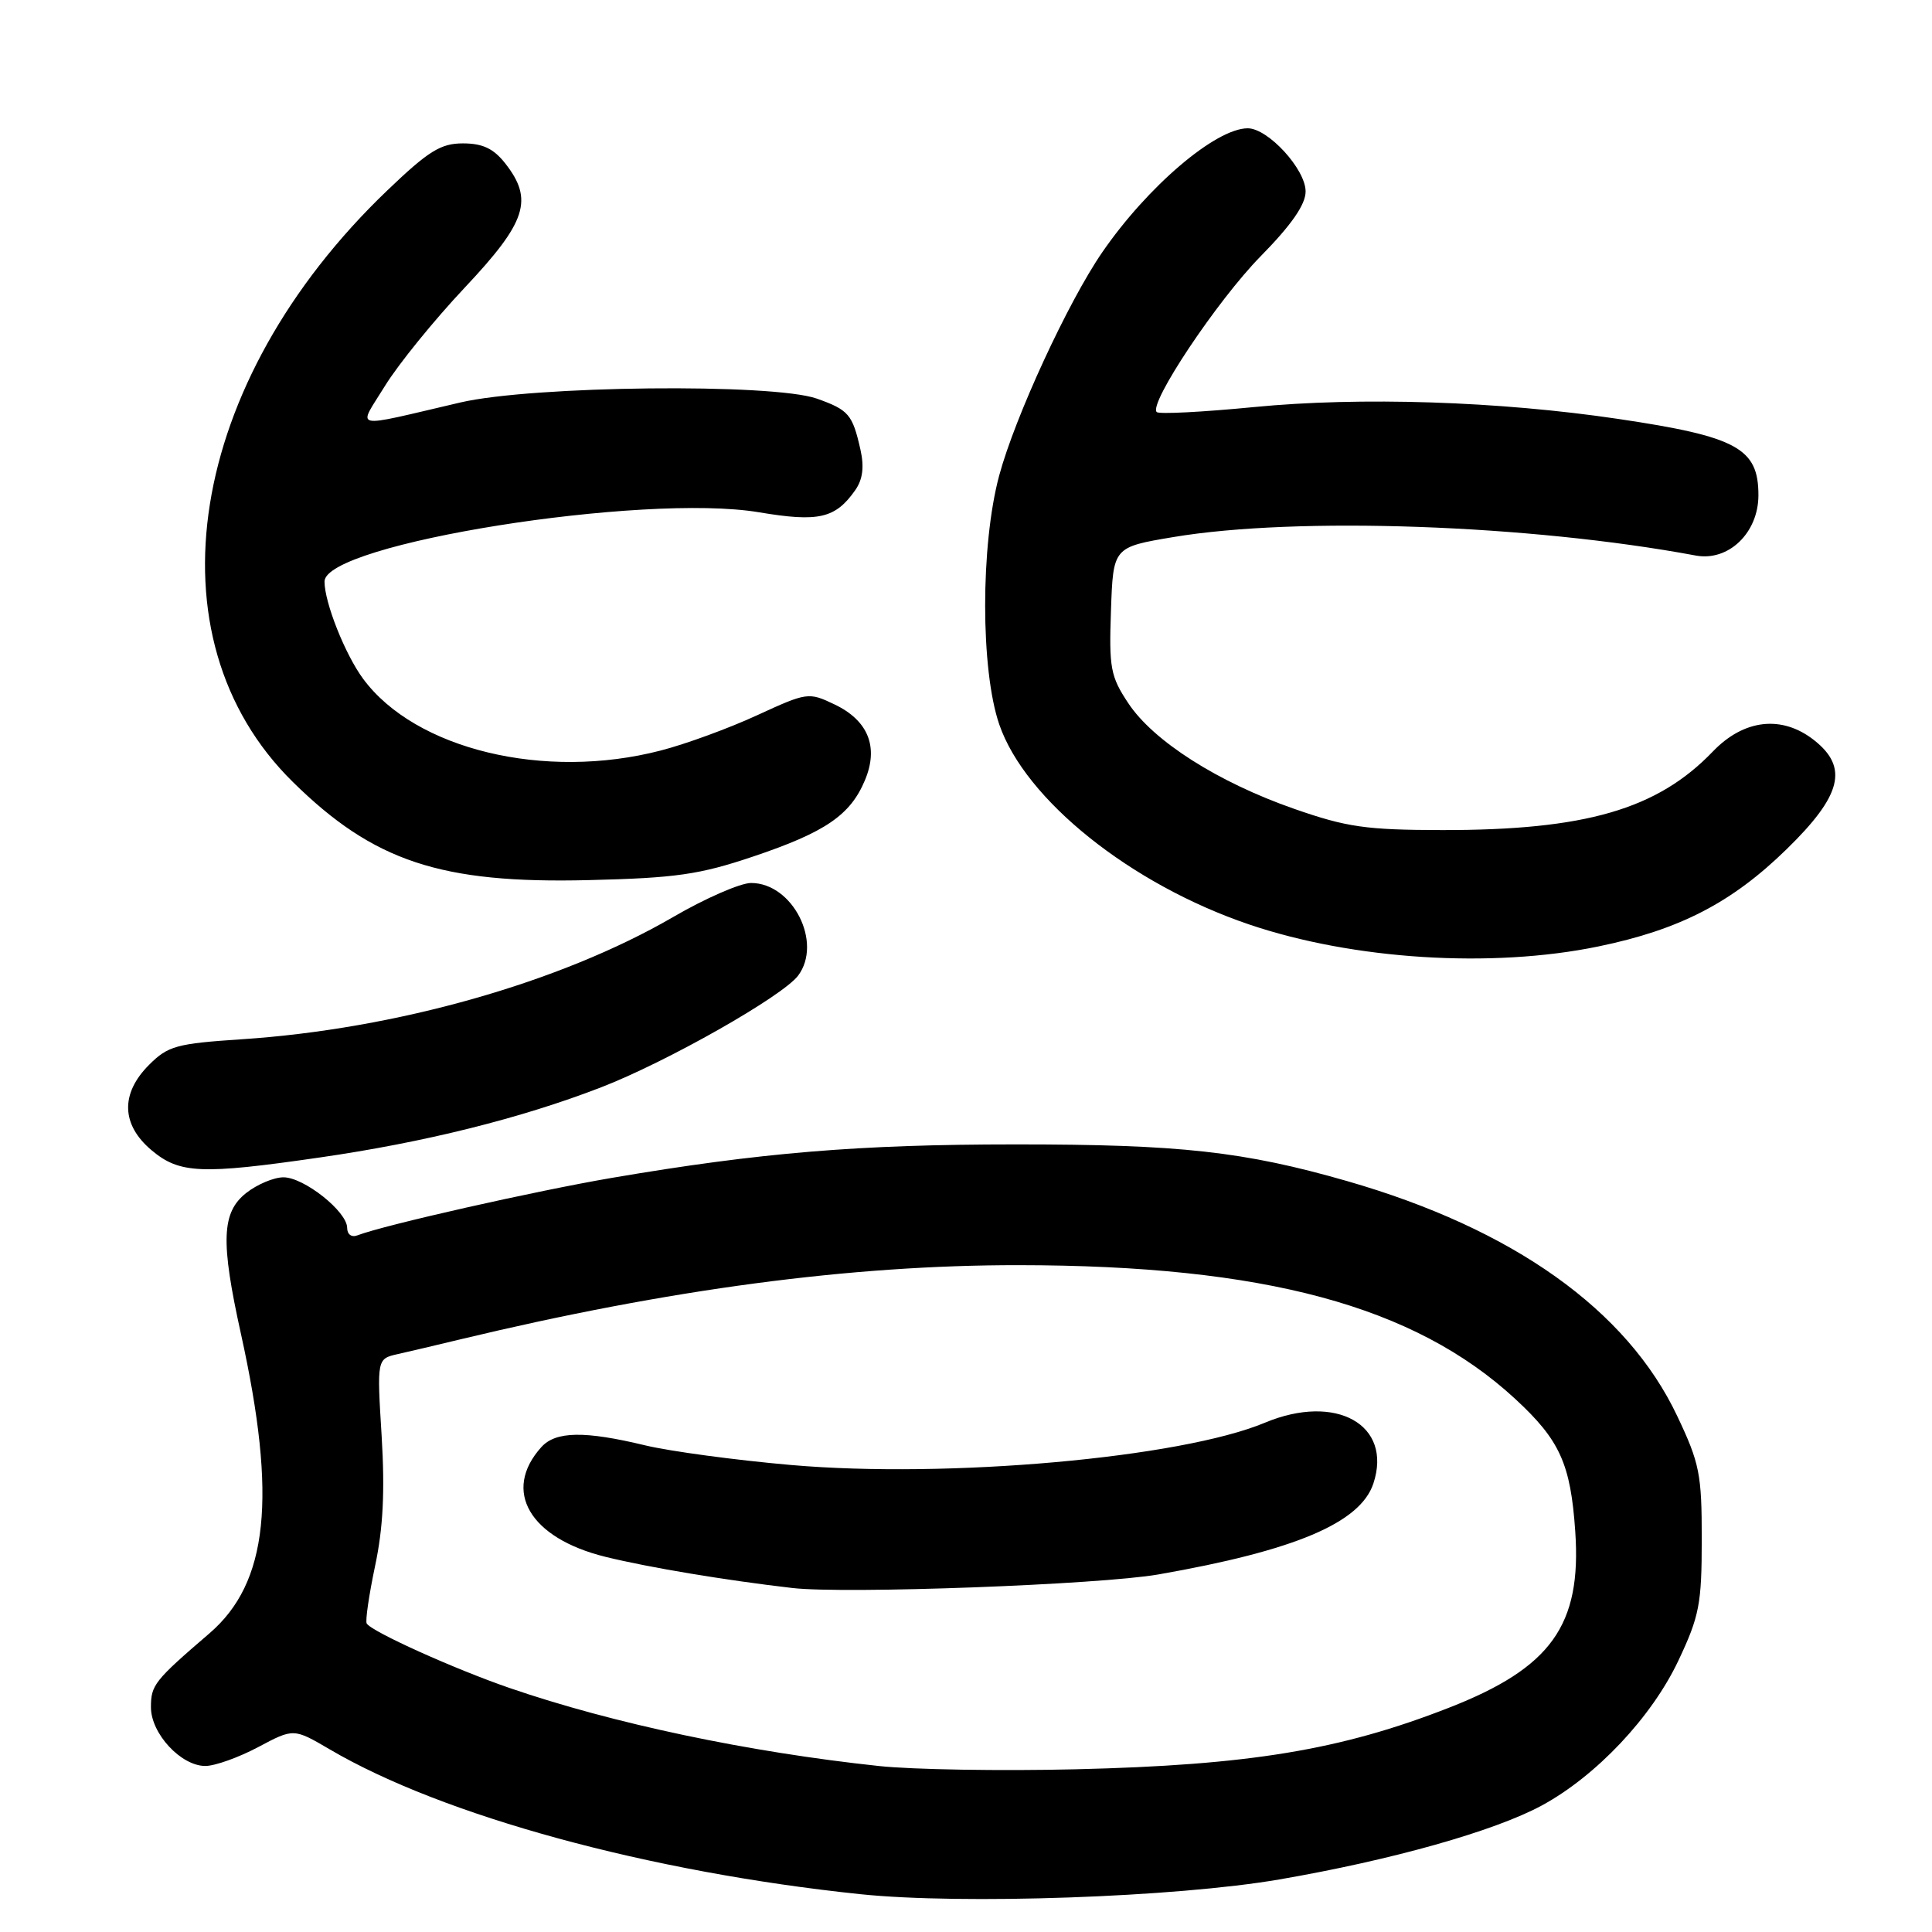 <?xml version="1.0" encoding="UTF-8" standalone="no"?>
<!DOCTYPE svg PUBLIC "-//W3C//DTD SVG 1.1//EN" "http://www.w3.org/Graphics/SVG/1.1/DTD/svg11.dtd" >
<svg xmlns="http://www.w3.org/2000/svg" xmlns:xlink="http://www.w3.org/1999/xlink" version="1.1" viewBox="0 0 256 256">
 <g >
 <path fill="currentColor"
d=" M 169.50 249.04 C 184.42 246.47 198.01 242.64 204.31 239.23 C 211.52 235.31 218.84 227.55 222.39 220.05 C 225.17 214.16 225.49 212.54 225.49 204.00 C 225.50 195.35 225.21 193.89 222.24 187.63 C 215.59 173.57 200.50 162.83 178.50 156.50 C 164.82 152.57 156.34 151.63 134.50 151.64 C 113.82 151.64 100.70 152.73 81.10 156.07 C 70.92 157.81 50.92 162.32 47.36 163.69 C 46.58 163.99 46.00 163.56 46.00 162.70 C 46.00 160.54 40.28 156.00 37.56 156.00 C 36.30 156.00 34.08 156.93 32.63 158.07 C 29.36 160.65 29.21 164.46 31.93 176.76 C 36.72 198.48 35.54 209.72 27.76 216.42 C 20.44 222.71 20.00 223.28 20.00 226.22 C 20.00 229.71 23.98 234.00 27.21 234.00 C 28.48 234.00 31.63 232.87 34.21 231.50 C 38.91 229.00 38.91 229.00 43.71 231.81 C 58.69 240.61 86.05 248.07 114.00 250.99 C 127.47 252.39 155.75 251.40 169.50 249.04 Z  M 42.32 153.38 C 56.22 151.38 69.04 148.18 79.64 144.08 C 88.34 140.72 103.68 132.02 105.75 129.28 C 109.04 124.90 105.03 117.00 99.52 117.00 C 98.11 117.00 93.45 119.03 89.18 121.52 C 74.25 130.19 52.45 136.36 32.01 137.71 C 23.39 138.28 22.26 138.59 19.76 141.09 C 15.94 144.90 16.06 149.03 20.08 152.41 C 23.78 155.52 26.64 155.65 42.32 153.38 Z  M 211.79 125.41 C 222.56 123.19 229.47 119.62 236.74 112.52 C 244.04 105.40 244.97 101.69 240.37 98.07 C 236.11 94.72 231.07 95.29 226.95 99.59 C 219.59 107.25 210.06 110.01 191.07 109.99 C 181.01 109.97 178.46 109.61 171.50 107.18 C 161.40 103.66 152.82 98.20 149.50 93.17 C 147.15 89.64 146.94 88.49 147.21 80.89 C 147.50 72.50 147.50 72.50 155.50 71.16 C 171.89 68.42 202.66 69.51 224.69 73.61 C 229.04 74.42 233.00 70.60 233.00 65.62 C 233.00 59.39 230.18 57.85 214.43 55.51 C 198.60 53.16 180.26 52.56 166.15 53.94 C 159.36 54.60 153.56 54.90 153.27 54.60 C 152.16 53.50 161.28 39.83 167.03 33.97 C 171.14 29.79 173.00 27.10 173.00 25.37 C 173.00 22.42 168.02 17.00 165.33 17.00 C 161.08 17.01 152.06 24.70 146.06 33.42 C 141.52 40.01 134.49 55.25 132.40 63.00 C 129.91 72.25 129.92 88.76 132.41 96.00 C 135.85 105.99 149.83 117.17 165.50 122.49 C 179.29 127.17 197.65 128.33 211.79 125.41 Z  M 99.81 113.49 C 109.35 110.28 112.68 108.01 114.61 103.38 C 116.46 98.97 115.04 95.46 110.56 93.33 C 107.15 91.70 106.94 91.73 100.29 94.79 C 96.56 96.51 90.82 98.61 87.54 99.45 C 72.17 103.44 55.04 99.31 48.12 89.95 C 45.73 86.72 43.00 79.84 43.00 77.06 C 43.00 72.04 85.26 65.31 100.57 67.88 C 108.49 69.21 110.69 68.70 113.33 64.94 C 114.32 63.52 114.53 61.87 114.01 59.56 C 112.96 54.91 112.46 54.32 108.24 52.82 C 102.40 50.76 70.57 51.10 61.00 53.33 C 46.24 56.77 47.39 57.02 51.02 51.12 C 52.77 48.28 57.53 42.41 61.60 38.09 C 69.78 29.40 70.73 26.46 66.93 21.63 C 65.39 19.68 63.95 19.00 61.34 19.00 C 58.39 19.00 56.77 20.01 51.30 25.25 C 24.77 50.65 19.37 84.49 38.80 103.61 C 49.50 114.15 58.40 117.10 78.00 116.62 C 89.58 116.34 92.68 115.89 99.81 113.49 Z  M 116.50 234.01 C 99.13 232.16 81.18 228.37 67.50 223.66 C 60.19 221.14 49.23 216.20 48.59 215.12 C 48.39 214.78 48.89 211.35 49.70 207.50 C 50.77 202.48 51.01 197.61 50.57 190.28 C 49.94 180.05 49.94 180.05 52.72 179.42 C 54.25 179.08 57.98 178.20 61.00 177.47 C 88.70 170.82 112.79 167.62 135.00 167.64 C 167.52 167.67 187.39 173.02 200.76 185.35 C 206.69 190.82 208.12 193.96 208.73 202.94 C 209.58 215.35 205.54 220.99 192.00 226.28 C 177.63 231.90 165.53 233.89 142.50 234.44 C 132.60 234.68 120.90 234.48 116.50 234.01 Z  M 153.50 208.62 C 171.58 205.46 180.25 201.79 181.98 196.57 C 184.55 188.79 177.04 184.58 167.62 188.51 C 156.46 193.18 125.59 195.93 104.82 194.12 C 97.49 193.48 88.80 192.31 85.50 191.52 C 77.46 189.58 73.63 189.64 71.73 191.75 C 66.51 197.55 70.17 203.81 80.23 206.29 C 85.96 207.70 96.10 209.39 105.00 210.42 C 112.04 211.23 145.72 209.98 153.50 208.62 Z "/>
</g>
</svg>